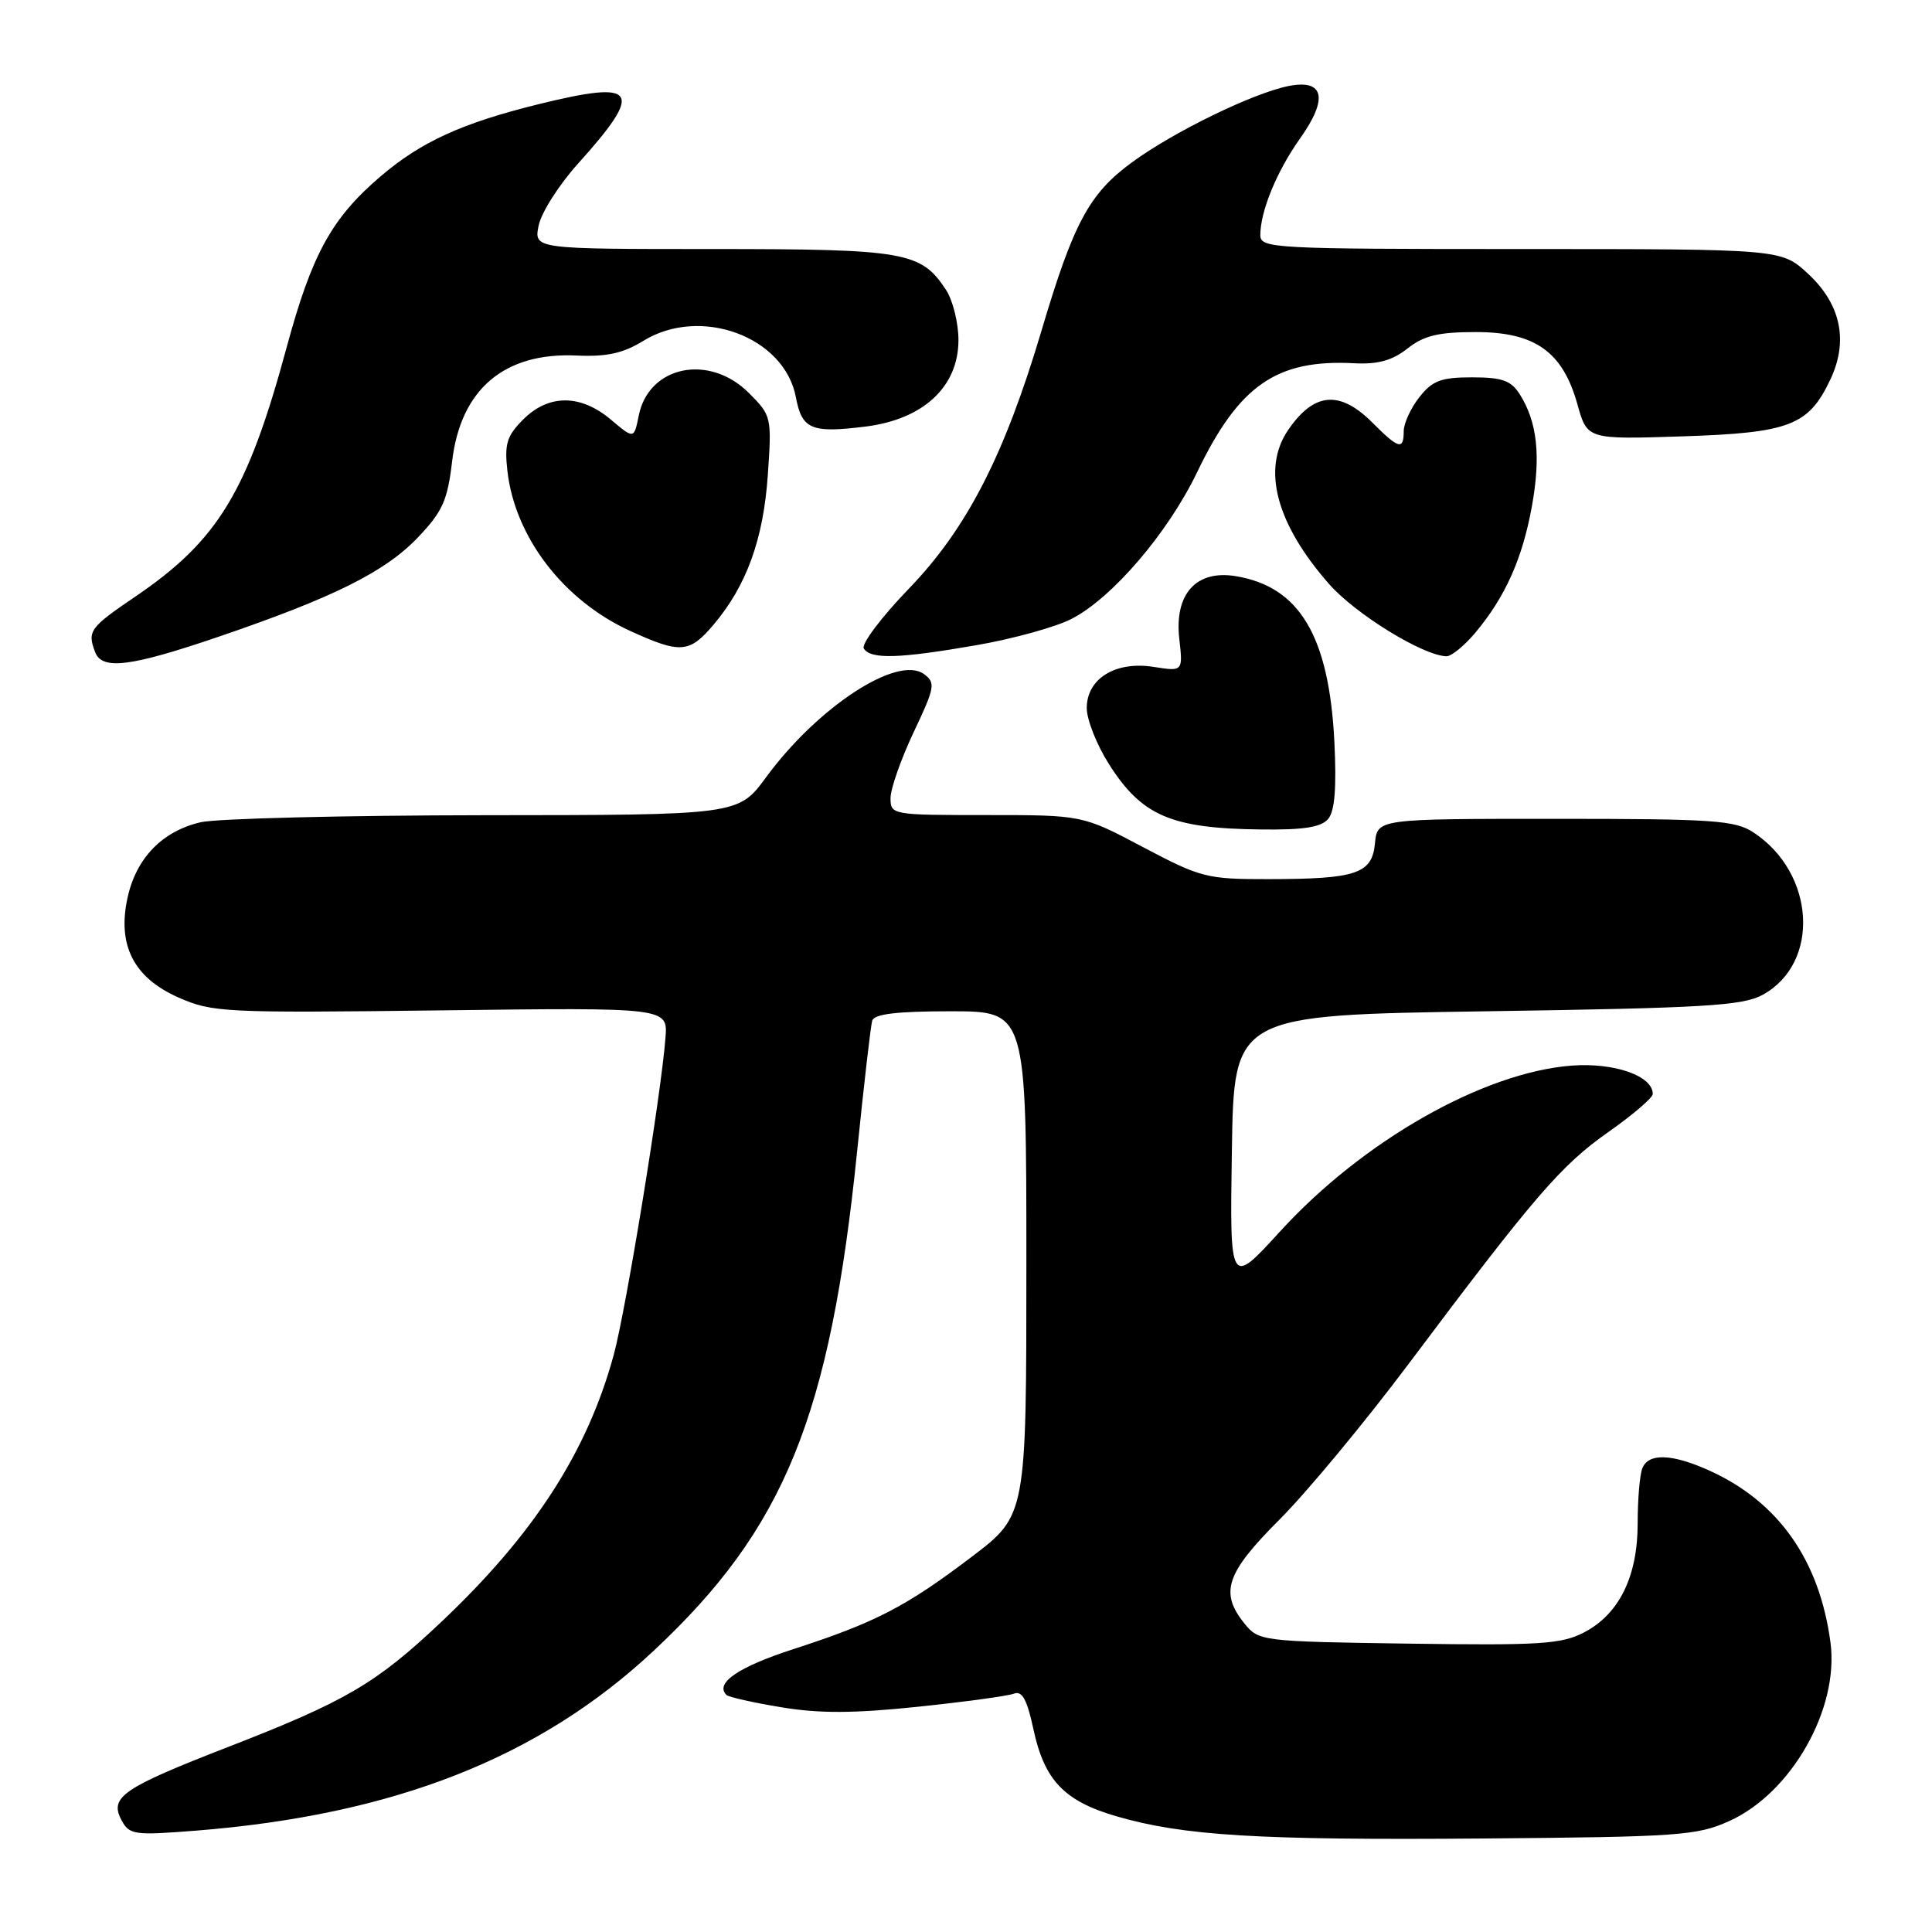 <?xml version="1.0" encoding="UTF-8" standalone="no"?>
<!DOCTYPE svg PUBLIC "-//W3C//DTD SVG 1.1//EN" "http://www.w3.org/Graphics/SVG/1.1/DTD/svg11.dtd" >
<svg xmlns="http://www.w3.org/2000/svg" xmlns:xlink="http://www.w3.org/1999/xlink" version="1.1" viewBox="0 0 256 256">
 <g >
 <path fill="currentColor"
d=" M 229.11 241.31 C 237.37 237.60 243.71 226.43 242.55 217.65 C 241.10 206.75 235.68 199.03 226.57 194.89 C 221.55 192.61 218.40 192.50 217.61 194.58 C 217.27 195.45 217.00 198.72 217.00 201.85 C 217.00 208.88 214.56 213.86 209.92 216.29 C 206.91 217.86 204.13 218.04 186.66 217.79 C 167.18 217.51 166.79 217.46 164.91 215.14 C 161.58 211.02 162.44 208.45 169.56 201.33 C 173.17 197.72 180.89 188.41 186.72 180.63 C 203.35 158.46 206.86 154.39 213.13 149.99 C 216.36 147.72 219.00 145.46 219.00 144.96 C 219.00 142.55 213.89 140.77 208.24 141.20 C 196.51 142.11 180.56 151.18 169.60 163.19 C 162.95 170.47 162.95 170.47 163.23 152.49 C 163.50 134.50 163.50 134.50 197.00 134.00 C 225.82 133.57 230.93 133.27 233.56 131.82 C 241.23 127.62 240.55 115.69 232.34 110.30 C 229.89 108.69 227.06 108.50 206.05 108.50 C 182.50 108.50 182.50 108.50 182.19 111.75 C 181.80 115.79 179.74 116.48 168.00 116.49 C 159.92 116.50 159.10 116.29 151.46 112.25 C 143.43 108.00 143.43 108.00 130.71 108.00 C 118.20 108.00 118.00 107.97 118.00 105.75 C 118.00 104.51 119.38 100.59 121.06 97.03 C 123.89 91.06 123.99 90.47 122.43 89.32 C 118.92 86.76 108.36 93.66 101.51 102.99 C 97.83 108.00 97.83 108.00 64.16 108.02 C 45.65 108.04 28.74 108.46 26.59 108.95 C 21.53 110.13 18.09 113.65 16.92 118.86 C 15.50 125.20 17.68 129.53 23.64 132.17 C 28.15 134.16 29.68 134.23 58.42 133.88 C 88.49 133.50 88.49 133.50 88.18 137.50 C 87.61 145.01 82.96 173.49 81.33 179.50 C 77.82 192.39 70.74 203.35 58.34 215.04 C 49.81 223.09 45.79 225.44 30.18 231.50 C 16.21 236.93 14.46 238.13 16.11 241.20 C 17.14 243.12 17.78 243.21 25.85 242.58 C 52.17 240.50 71.43 232.94 86.62 218.73 C 103.95 202.53 109.98 187.74 113.57 152.59 C 114.47 143.74 115.37 135.94 115.57 135.25 C 115.83 134.36 118.80 134.00 125.97 134.00 C 136.00 134.00 136.00 134.00 136.00 167.39 C 136.00 200.79 136.00 200.79 128.75 206.29 C 120.03 212.91 115.95 215.01 105.12 218.52 C 97.81 220.89 94.69 223.03 96.26 224.59 C 96.54 224.87 99.81 225.61 103.52 226.22 C 108.56 227.06 113.13 227.04 121.57 226.16 C 127.79 225.51 133.54 224.73 134.34 224.42 C 135.44 224.00 136.09 225.18 136.94 229.16 C 138.39 235.90 141.02 238.66 147.94 240.67 C 156.82 243.25 166.74 243.85 196.50 243.61 C 222.39 243.40 224.85 243.23 229.11 241.31 Z  M 176.00 108.50 C 176.87 107.46 177.11 104.33 176.81 98.25 C 176.10 84.27 172.19 77.72 163.72 76.34 C 158.50 75.49 155.60 78.71 156.26 84.61 C 156.75 88.98 156.75 88.98 152.89 88.37 C 147.82 87.56 144.00 89.91 144.00 93.83 C 144.00 95.36 145.32 98.69 146.93 101.23 C 151.29 108.11 155.18 109.78 167.13 109.91 C 172.77 109.98 175.08 109.61 176.00 108.50 Z  M 28.91 84.39 C 44.18 79.18 50.98 75.80 55.35 71.24 C 58.64 67.79 59.29 66.35 59.91 61.12 C 61.04 51.57 66.82 46.66 76.43 47.11 C 80.40 47.29 82.57 46.81 85.22 45.18 C 92.80 40.49 103.95 44.60 105.46 52.64 C 106.26 56.90 107.50 57.42 114.71 56.52 C 122.36 55.56 127.00 51.24 127.00 45.06 C 127.00 42.79 126.26 39.80 125.35 38.41 C 122.04 33.36 119.98 33.00 94.42 33.00 C 70.75 33.00 70.75 33.00 71.37 29.90 C 71.71 28.20 74.04 24.52 76.55 21.73 C 85.42 11.87 84.55 10.55 71.31 13.82 C 61.18 16.32 55.75 18.81 50.38 23.41 C 43.94 28.92 41.32 33.70 37.99 46.00 C 32.79 65.20 28.90 71.60 17.92 79.06 C 11.89 83.15 11.54 83.64 12.61 86.42 C 13.53 88.82 17.30 88.35 28.91 84.39 Z  M 129.44 85.48 C 134.23 84.65 139.86 83.09 141.94 82.03 C 147.34 79.28 154.74 70.64 158.62 62.58 C 164.16 51.06 169.13 47.60 179.39 48.13 C 182.57 48.30 184.46 47.78 186.50 46.18 C 188.68 44.46 190.61 44.00 195.56 44.00 C 203.41 44.00 207.07 46.60 209.02 53.59 C 210.32 58.23 210.32 58.23 222.91 57.82 C 237.11 57.36 239.64 56.40 242.52 50.31 C 244.96 45.18 243.93 40.29 239.55 36.25 C 236.03 33.00 236.03 33.00 201.51 33.00 C 168.59 33.00 167.00 32.91 167.00 31.15 C 167.00 27.99 169.18 22.68 172.29 18.31 C 176.03 13.03 175.45 10.46 170.73 11.40 C 166.01 12.35 155.47 17.48 149.95 21.54 C 144.32 25.67 142.24 29.55 138.02 43.76 C 133.11 60.31 128.11 70.05 120.44 77.99 C 116.79 81.77 114.10 85.35 114.46 85.93 C 115.36 87.39 119.17 87.27 129.44 85.48 Z  M 195.46 83.87 C 199.44 79.13 201.72 74.06 202.98 67.11 C 204.19 60.44 203.70 55.92 201.38 52.25 C 200.22 50.42 199.05 50.00 195.05 50.00 C 190.94 50.00 189.81 50.43 188.07 52.63 C 186.93 54.08 186.00 56.11 186.00 57.13 C 186.00 59.68 185.34 59.50 181.85 56.00 C 177.52 51.67 174.12 51.97 170.69 56.97 C 167.16 62.14 169.10 69.42 176.13 77.41 C 179.63 81.38 188.54 86.87 191.66 86.96 C 192.30 86.98 194.01 85.59 195.46 83.87 Z  M 94.57 82.75 C 98.93 77.59 101.16 71.43 101.74 62.93 C 102.27 55.25 102.23 55.07 99.22 52.06 C 93.97 46.82 85.96 48.46 84.64 55.06 C 84.01 58.19 84.01 58.19 80.93 55.59 C 76.92 52.22 72.70 52.21 69.33 55.58 C 67.16 57.75 66.83 58.82 67.23 62.37 C 68.22 71.16 74.65 79.56 83.50 83.60 C 90.18 86.65 91.35 86.56 94.57 82.75 Z "/>
</g>
</svg>